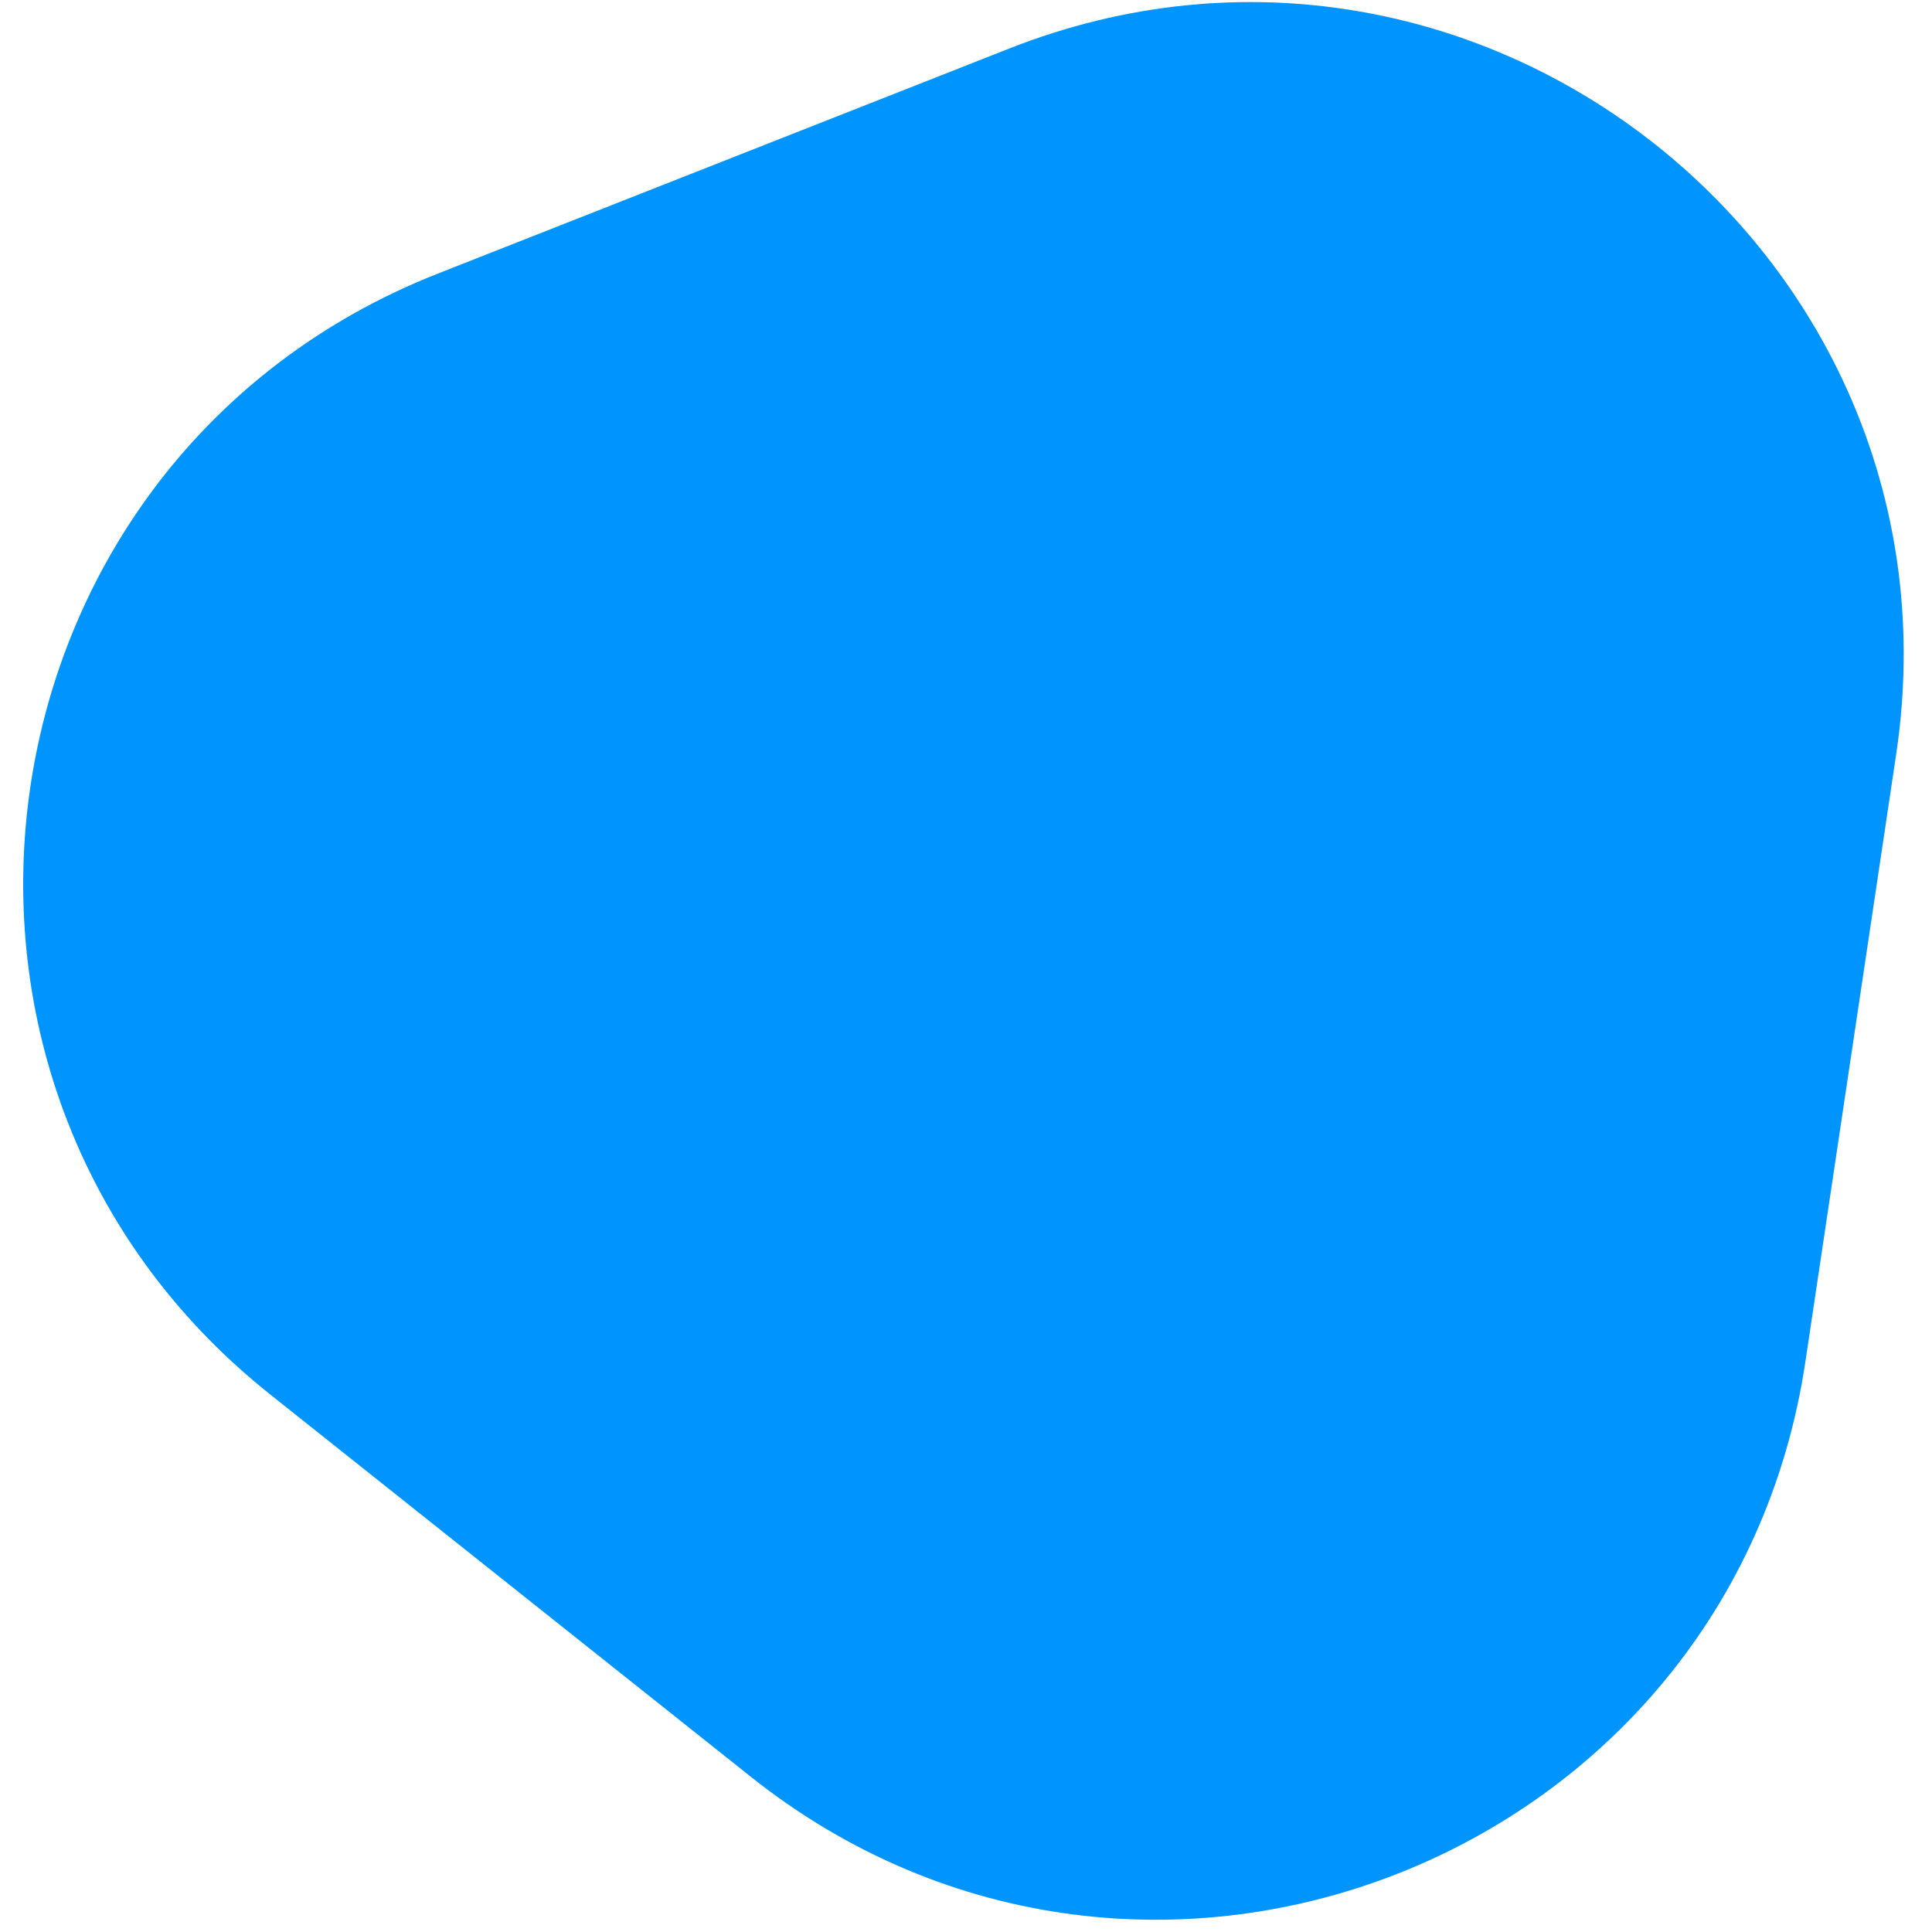 <svg width="100" height="100" viewBox="0 0 122 124" fill="none" xmlns="http://www.w3.org/2000/svg">
<path d="M63.771 3.116C93.853 -8.733 125.481 16.425 120.702 48.402L114.877 87.377C110.098 119.354 72.496 134.166 47.193 114.039L16.352 89.507C-8.951 69.38 -2.977 29.409 27.105 17.559L63.771 3.116Z" fill="#0094FF"/>
</svg>
